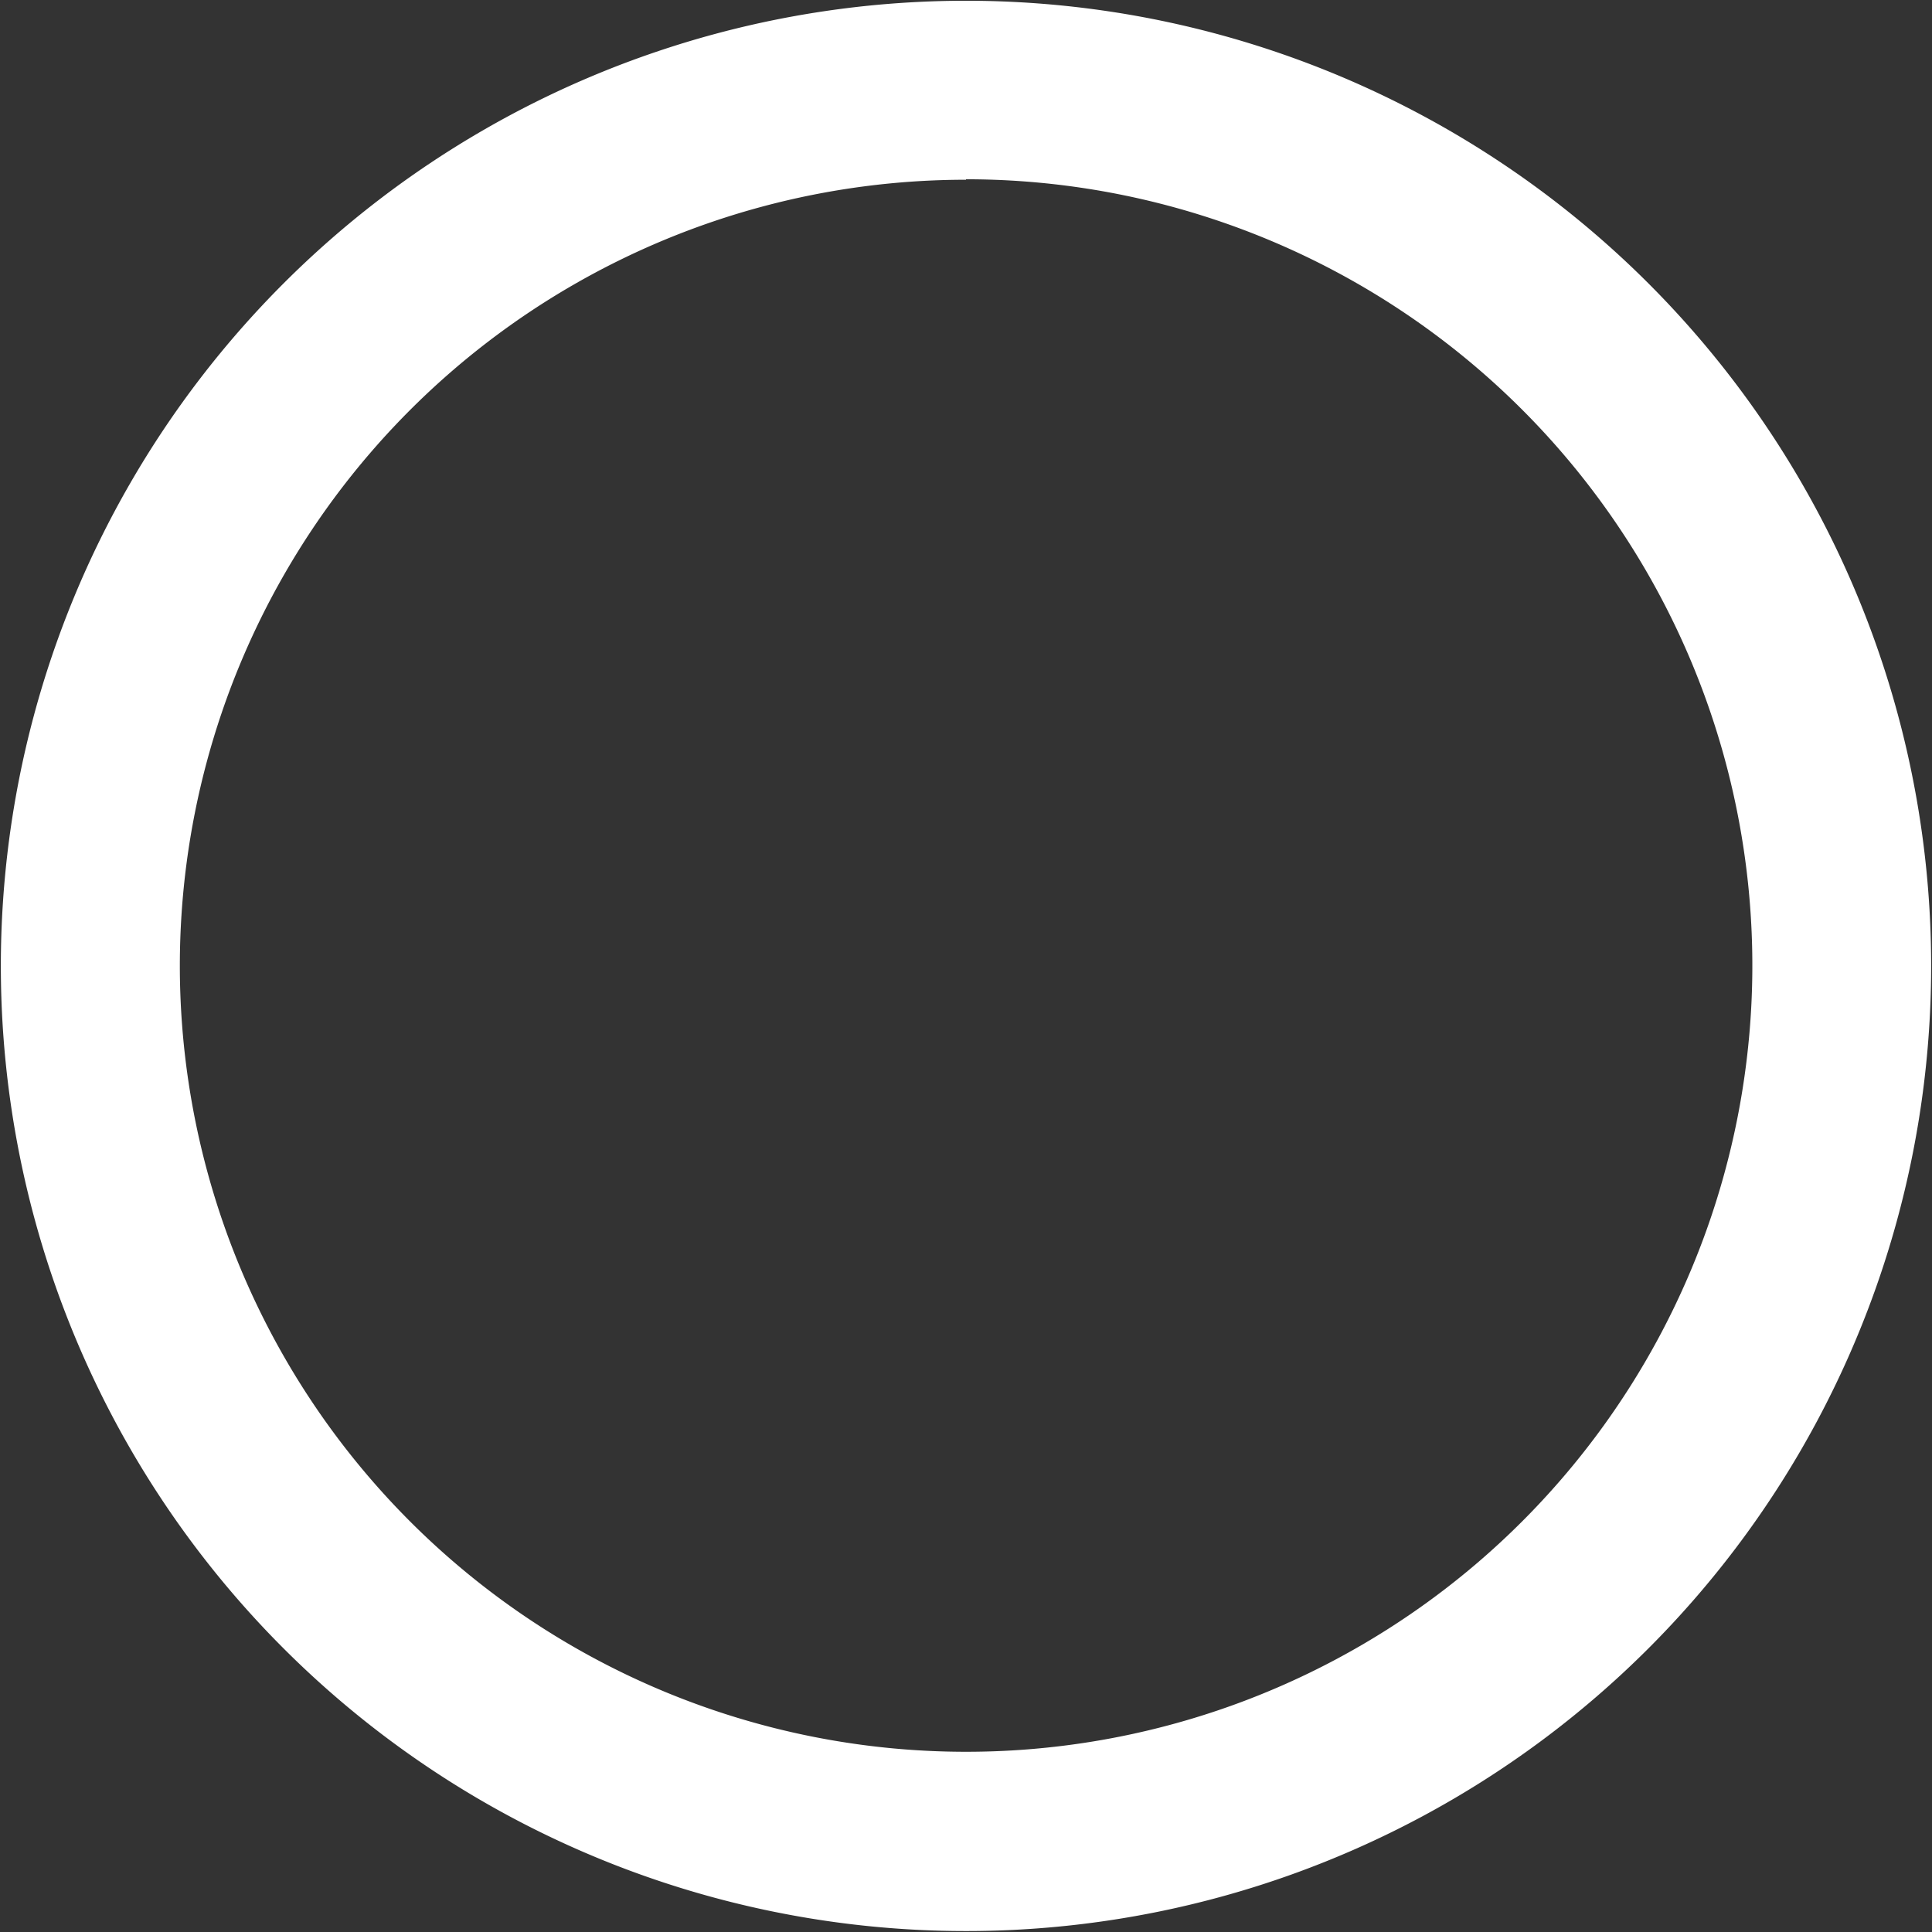 <svg xmlns="http://www.w3.org/2000/svg" width="20.562" height="20.562" viewBox="0 0 20.562 20.562">
  <rect x="0" y="0" width="20.562" height="20.562" fill="#333333" stroke="none"/>
<defs>
    <style>
      .cls-1 {
        fill: #fff;
        fill-rule: evenodd;
      }
    </style>
  </defs>
  <path id="_3" data-name="3" class="cls-1" d="M95.5,563.227A10.272,10.272,0,1,1,85.228,573.5,10.272,10.272,0,0,1,95.5,563.227Zm0,1.9a8.368,8.368,0,1,1-8.367,8.367A8.367,8.367,0,0,1,95.5,565.132Z" transform="translate(-85.219 -563.219)"/>
</svg>

